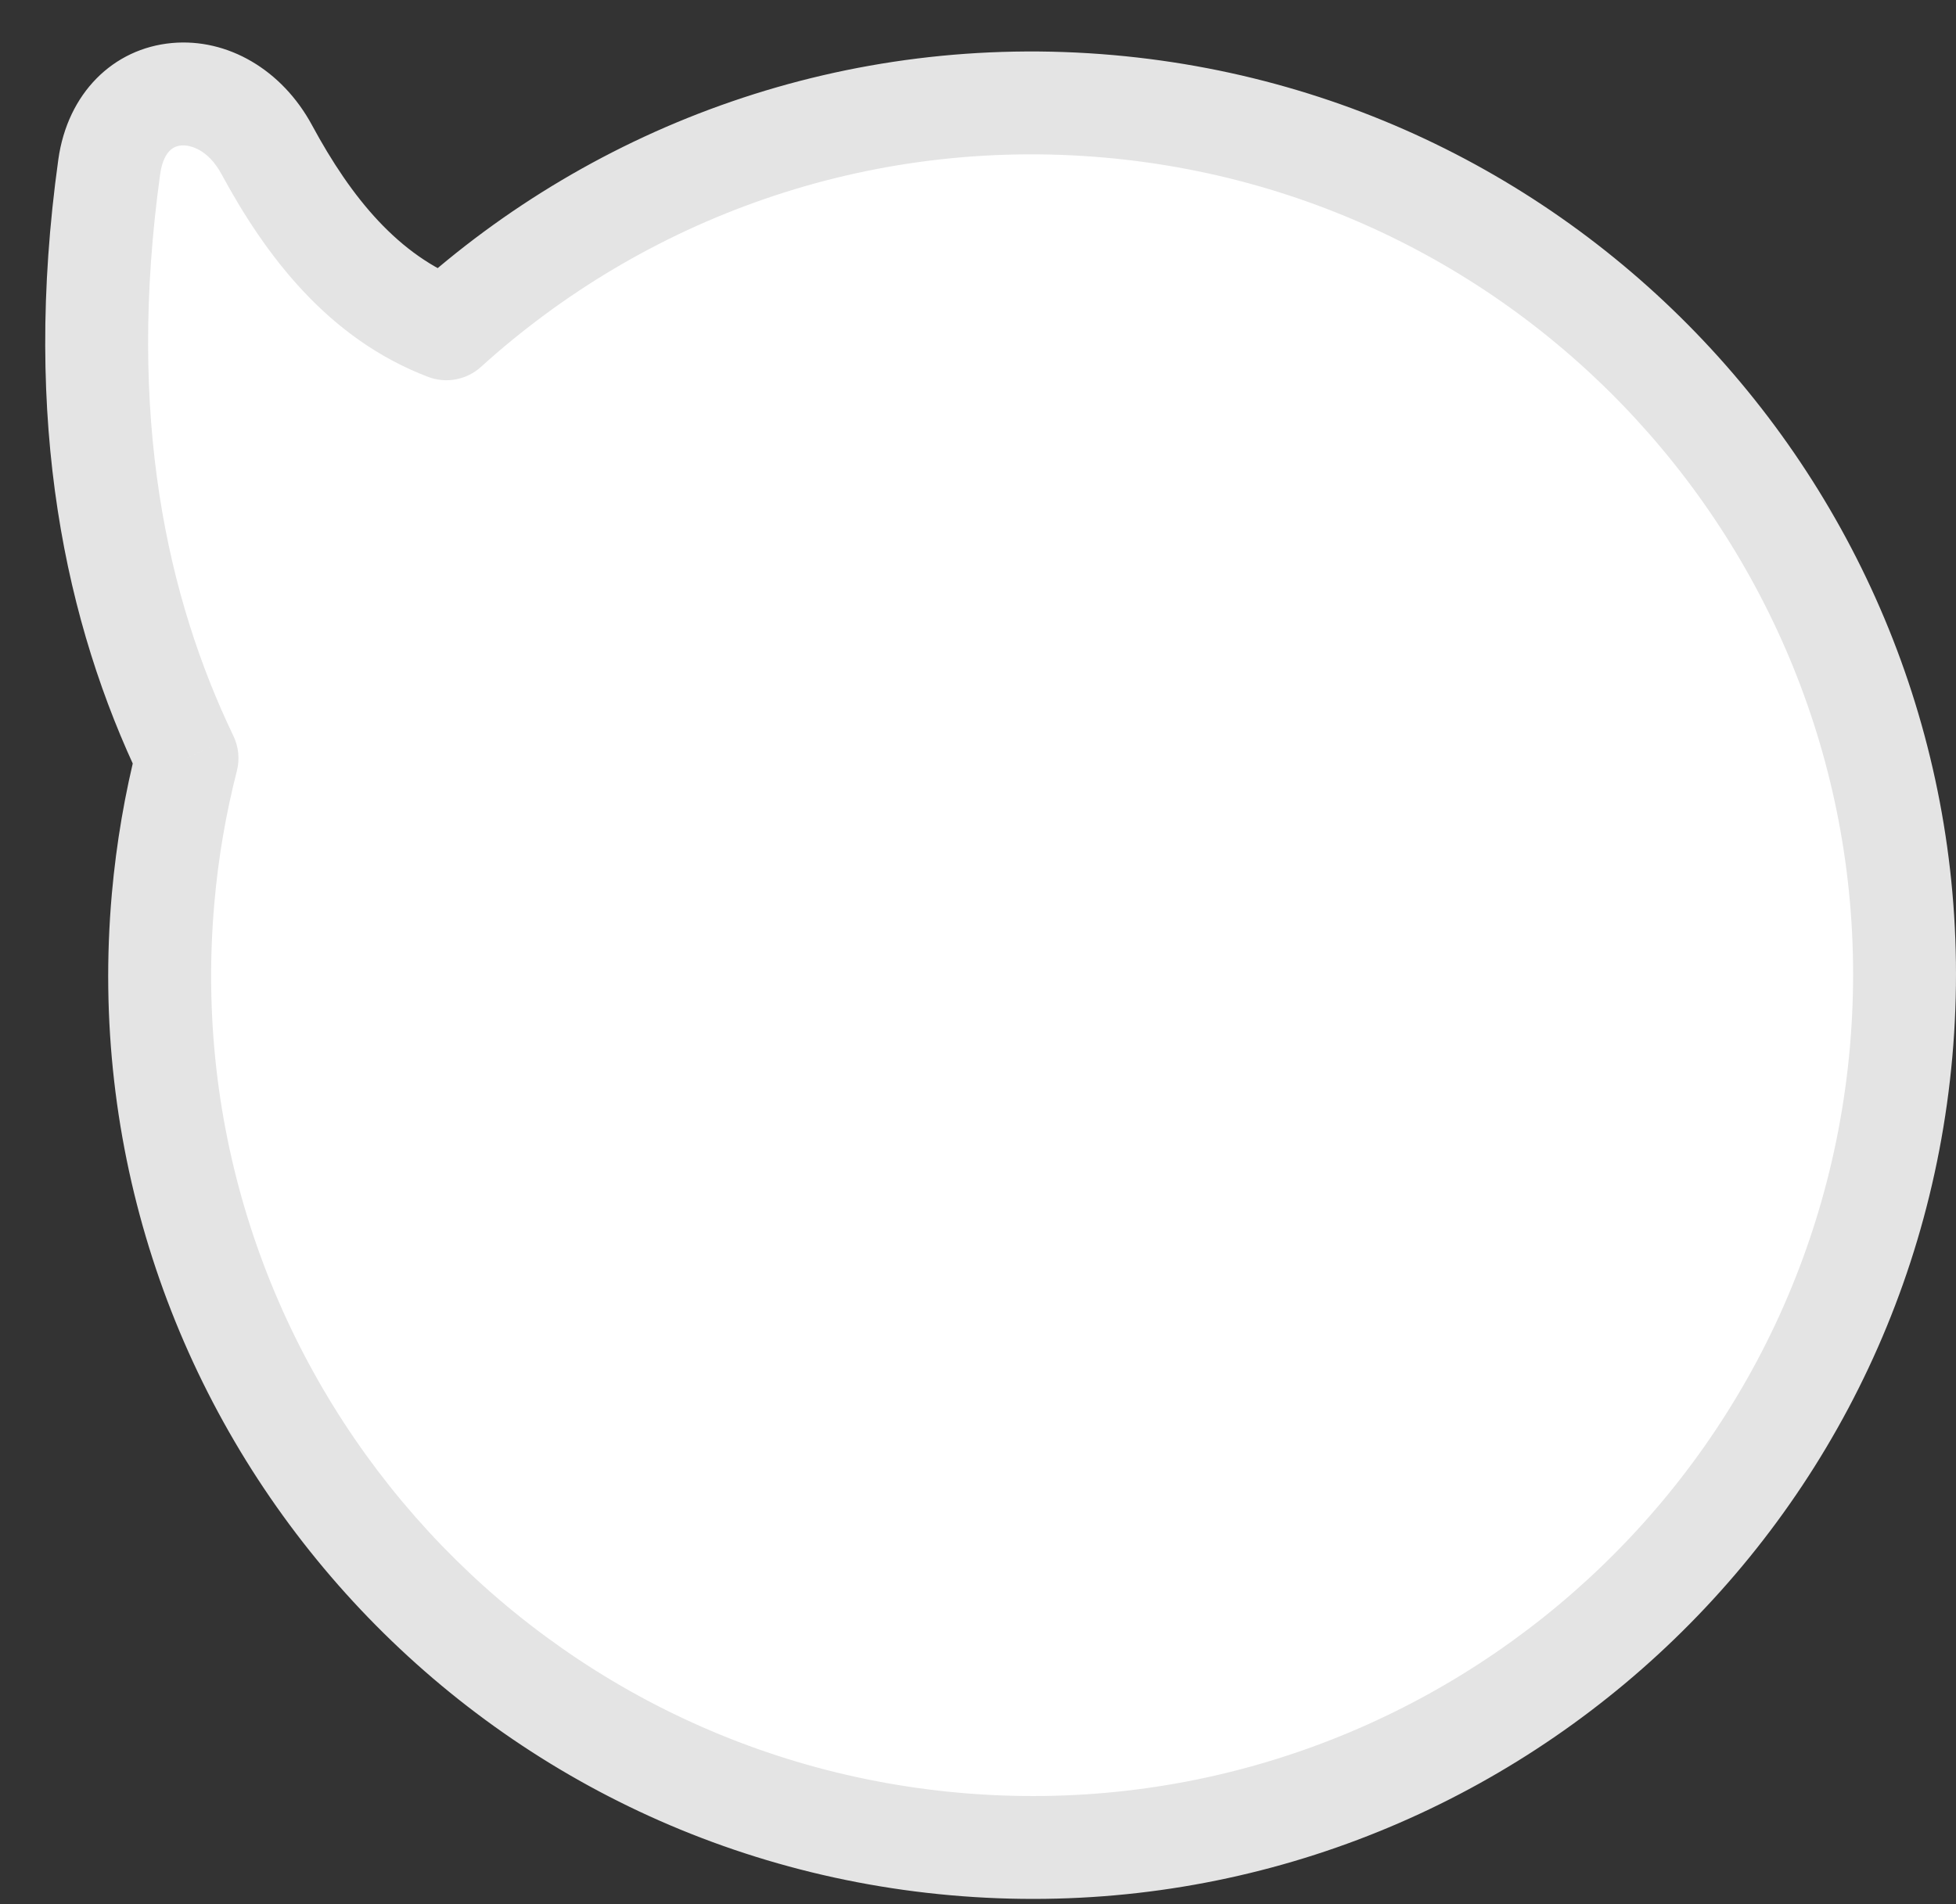 <svg xmlns="http://www.w3.org/2000/svg" width="38" height="37" viewBox="0 0 38 37" fill="none">
  <rect x="0" y="0" width="38" height="37" fill="#333333" stroke="none"/>
  <path fill-rule="evenodd" clip-rule="evenodd" d="M8.672 6.389C12.051 3.329 16.648 1.633 21.547 2.067C30.87 2.893 37.759 11.121 36.933 20.445C36.107 29.768 27.879 36.657 18.555 35.831C9.232 35.005 2.343 26.777 3.169 17.453C3.252 16.52 3.409 15.611 3.633 14.732C2.266 11.883 1.439 8.16 2.123 3.236C2.367 1.484 4.341 1.352 5.182 2.908C5.994 4.41 7.058 5.774 8.672 6.389Z" fill="white"/>
  <path d="M8.672 6.389L9.343 7.13C9.064 7.382 8.667 7.457 8.316 7.323L8.672 6.389ZM3.633 14.732L4.534 14.299C4.636 14.511 4.66 14.752 4.602 14.979L3.633 14.732ZM2.123 3.236L3.113 3.374L3.113 3.374L2.123 3.236ZM5.182 2.908L6.062 2.433L6.062 2.433L5.182 2.908ZM21.459 3.062C16.848 2.654 12.524 4.249 9.343 7.13L8.001 5.648C11.578 2.409 16.447 0.612 21.635 1.071L21.459 3.062ZM35.938 20.356C36.715 11.582 30.232 3.84 21.459 3.062L21.635 1.071C31.508 1.946 38.803 10.659 37.929 20.533L35.938 20.356ZM18.644 34.836C27.418 35.613 35.16 29.13 35.938 20.356L37.929 20.533C37.054 30.406 28.341 37.701 18.467 36.827L18.644 34.836ZM4.165 17.541C3.387 26.315 9.87 34.058 18.644 34.836L18.467 36.827C8.594 35.952 1.299 27.239 2.173 17.365L4.165 17.541ZM4.602 14.979C4.39 15.806 4.242 16.662 4.165 17.541L2.173 17.365C2.261 16.378 2.427 15.415 2.665 14.484L4.602 14.979ZM3.113 3.374C2.455 8.106 3.254 11.631 4.534 14.299L2.732 15.164C1.279 12.136 0.422 8.213 1.133 3.099L3.113 3.374ZM4.303 3.383C4.045 2.906 3.696 2.811 3.52 2.827C3.43 2.835 3.356 2.87 3.295 2.931C3.235 2.992 3.149 3.12 3.113 3.374L1.133 3.099C1.313 1.81 2.2 0.941 3.338 0.836C4.421 0.737 5.479 1.354 6.062 2.433L4.303 3.383ZM8.316 7.323C6.367 6.58 5.155 4.959 4.303 3.383L6.062 2.433C6.833 3.861 7.75 4.968 9.028 5.455L8.316 7.323Z" fill="#E4E4E4"/>
</svg>